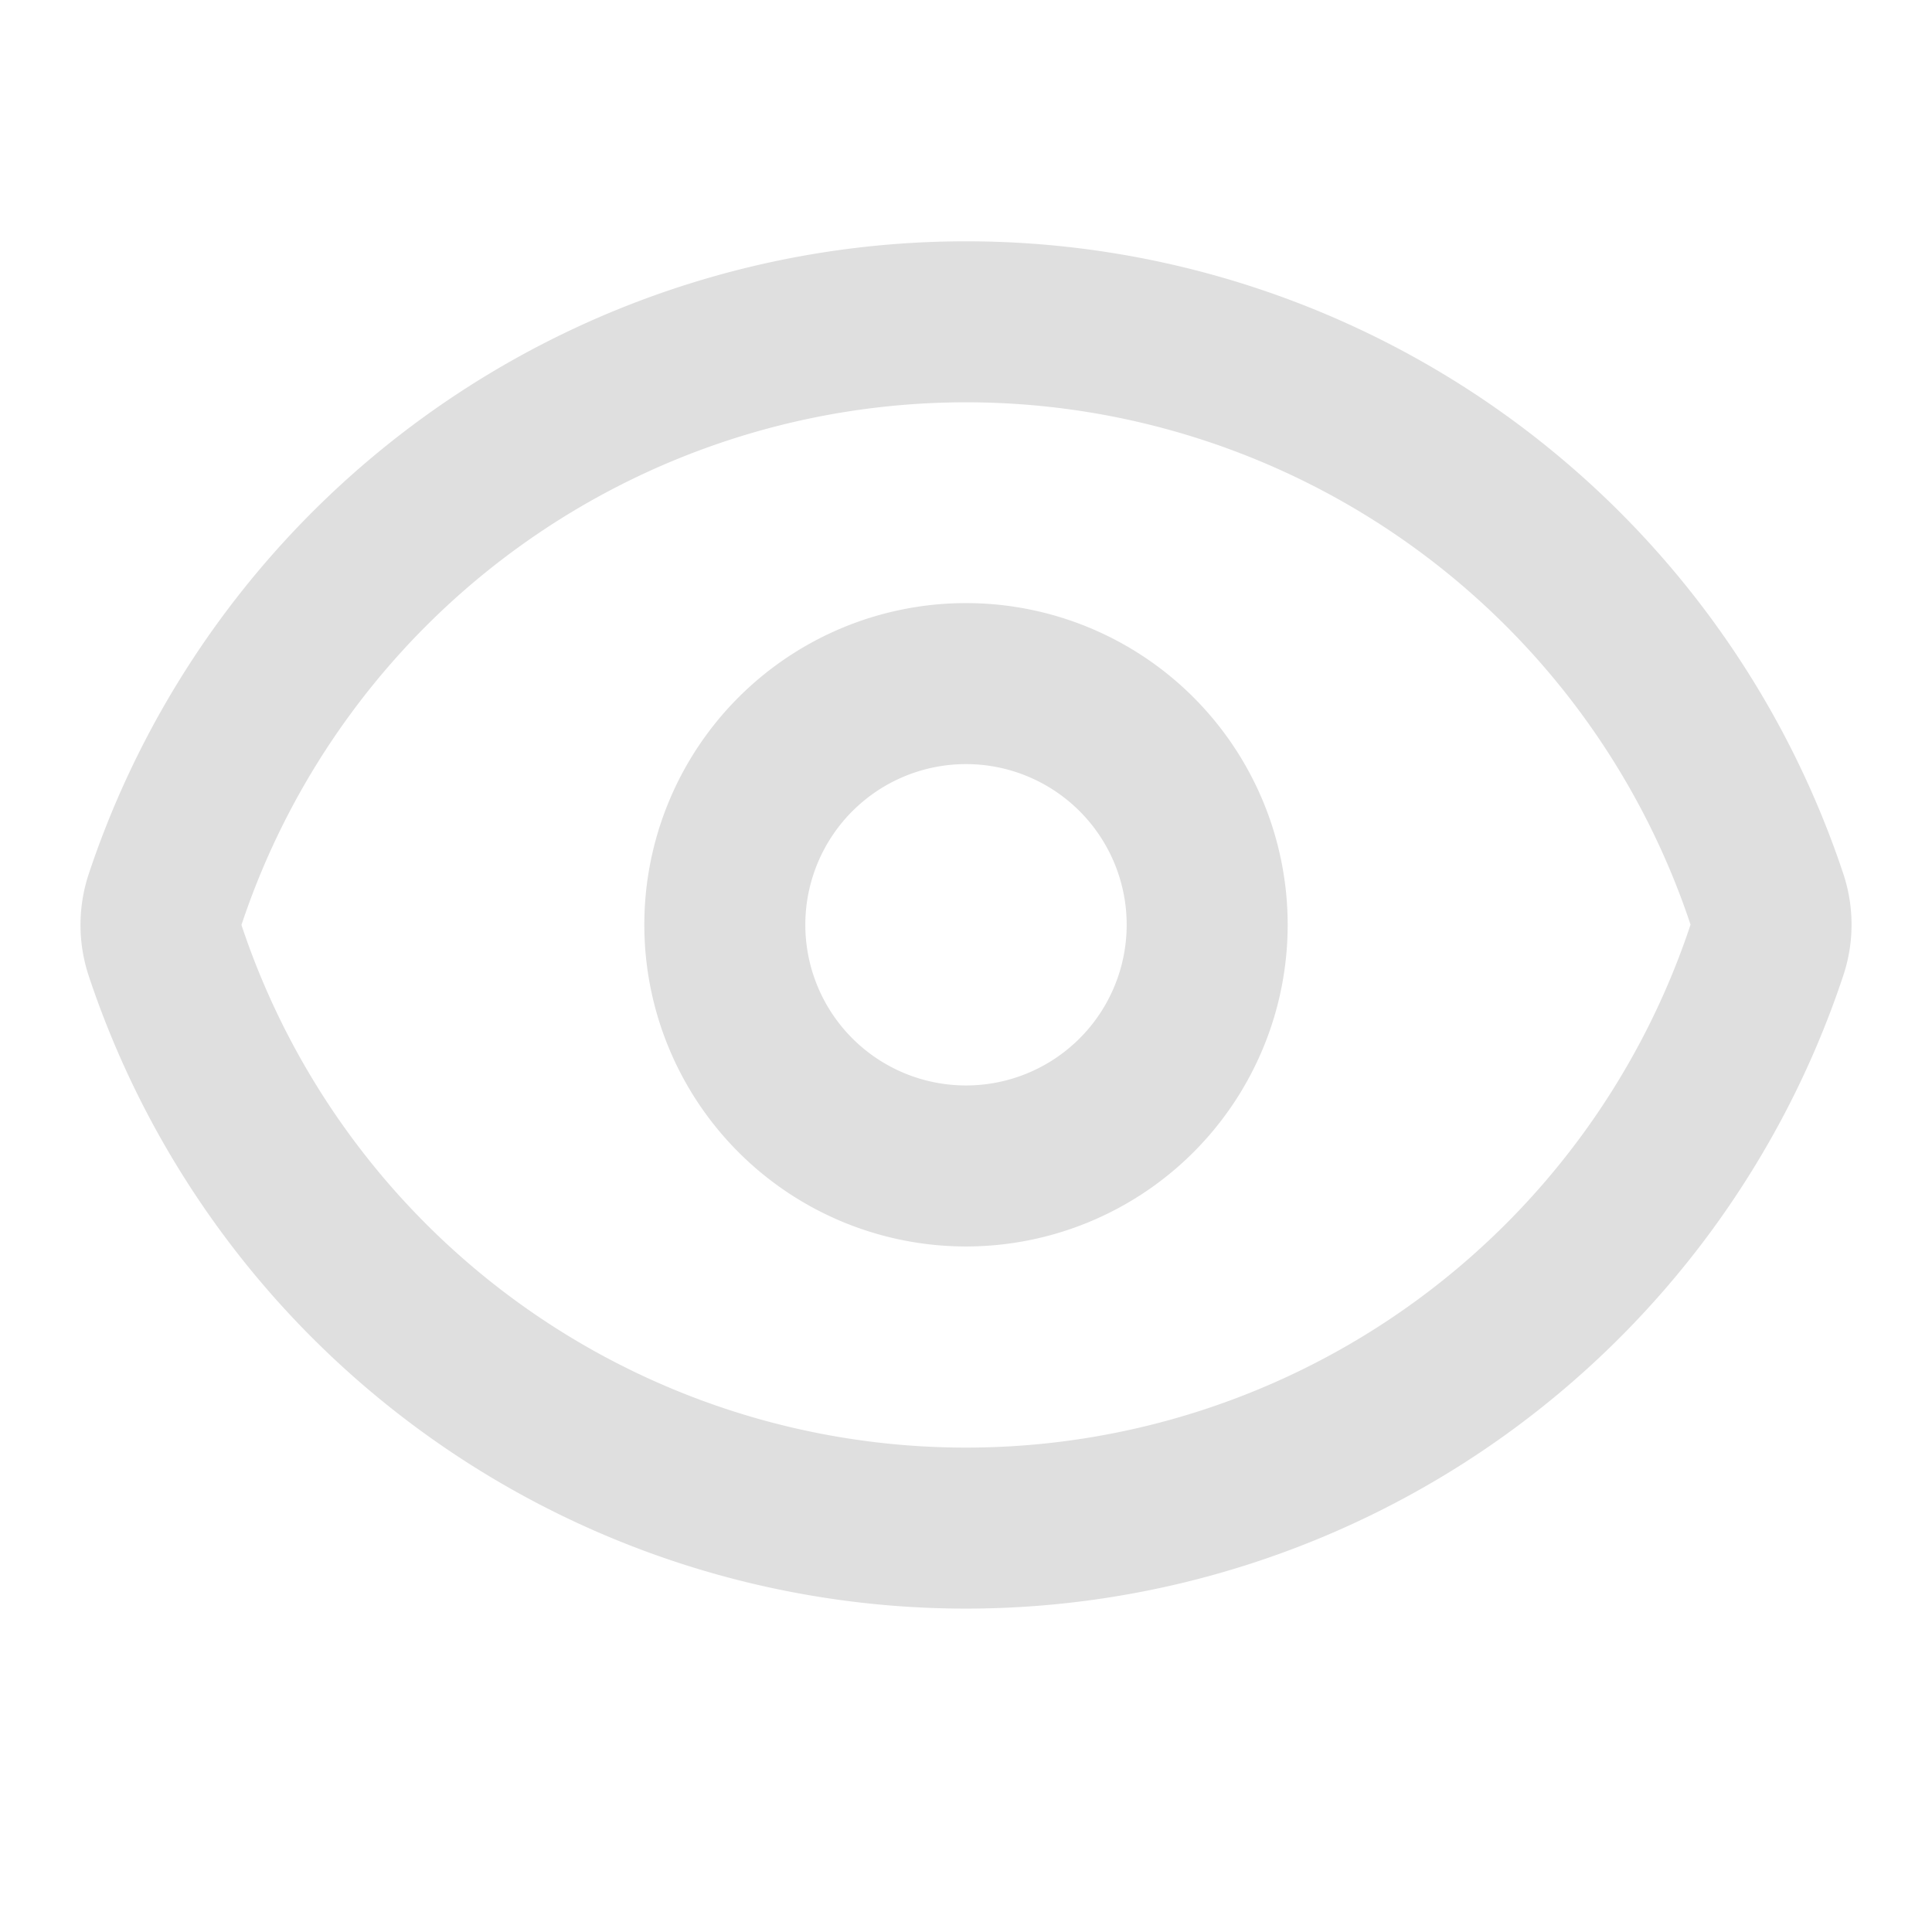 <svg width="12" height="12" viewBox="0 0 12 12" fill="none" xmlns="http://www.w3.org/2000/svg">
    <path d="M1.026 5.905a.505.505 0 0 1 0-.32 5.243 5.243 0 0 1 9.948-.002.5.5 0 0 1 0 .32 5.242 5.242 0 0 1-9.948.002z" stroke="#DFDFDF" stroke-linecap="round" stroke-linejoin="round"/>
    <path d="M7.498 5.744a1.498 1.498 0 1 1-2.996 0 1.498 1.498 0 0 1 2.996 0z" stroke="#DFDFDF" stroke-linecap="round" stroke-linejoin="round"/>
</svg>
